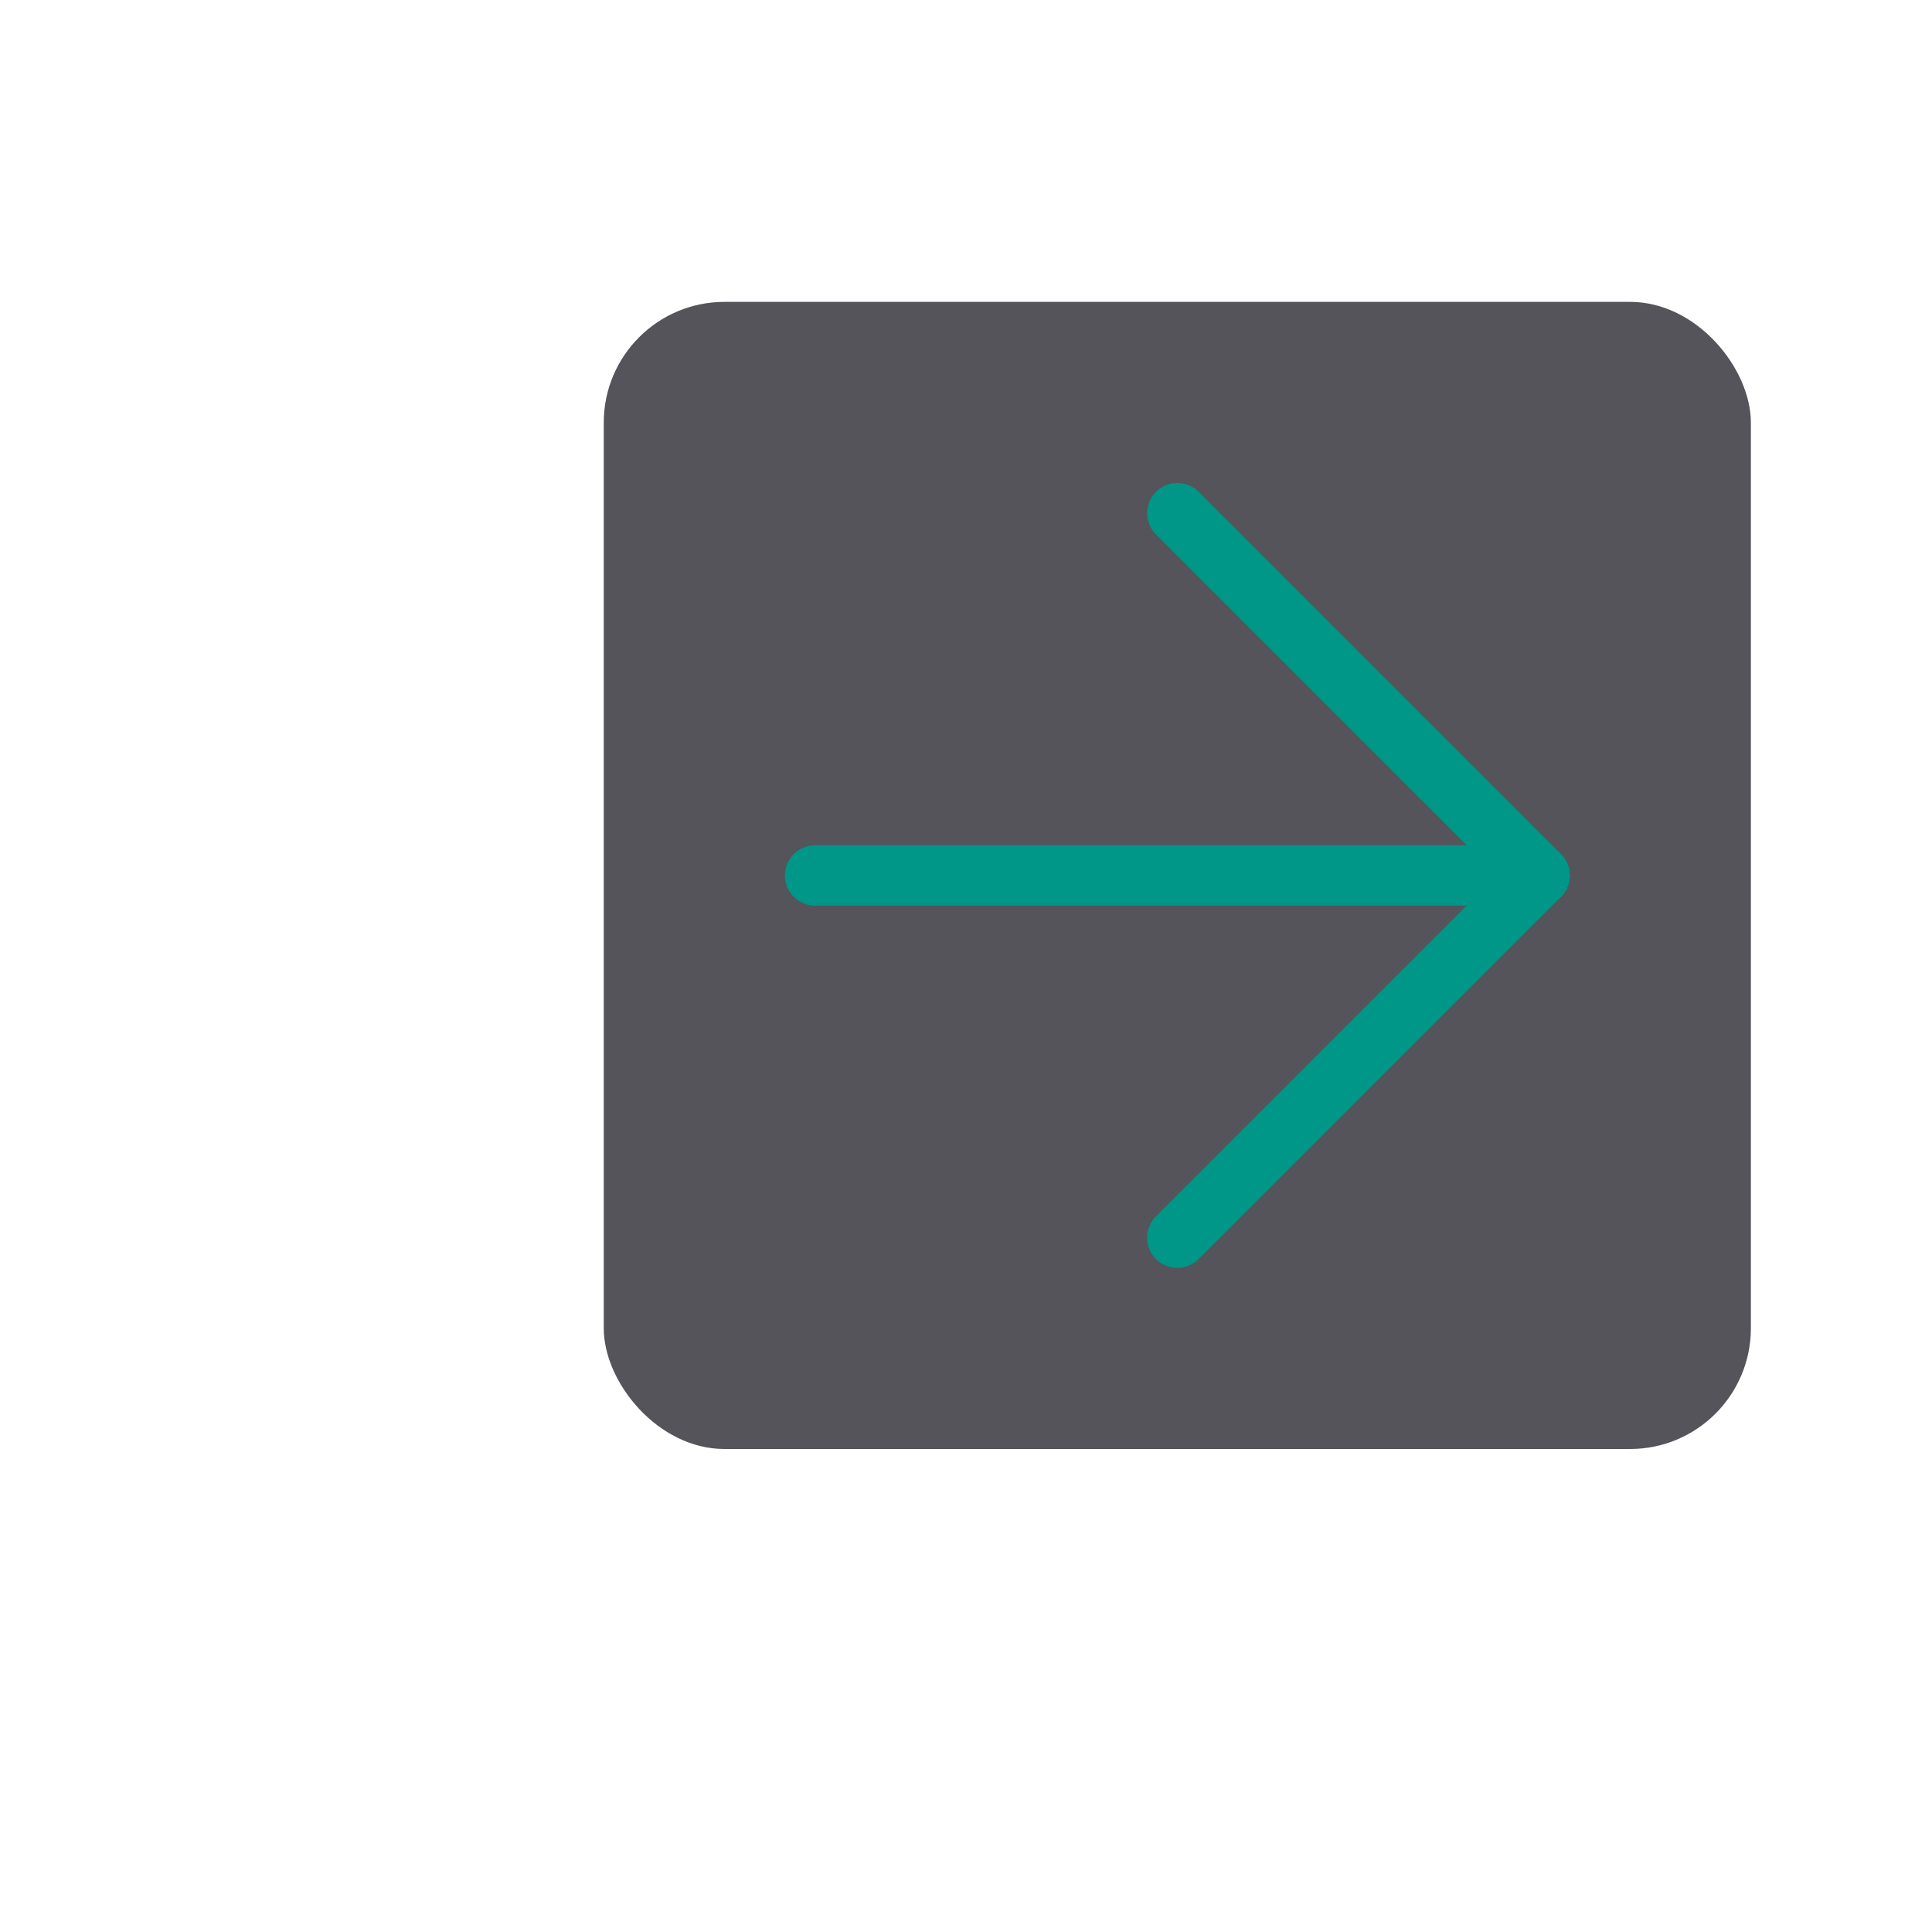 <svg xmlns="http://www.w3.org/2000/svg" viewBox="0 0 32 32"><rect x="10" y="5" width="19" height="19" rx="2" style="fill:#54545a"/><line x1="25.5" y1="14.5" x2="19.5" y2="8.5" style="fill:none;stroke:#009688;stroke-linecap:round;stroke-linejoin:round"/><line x1="25.5" y1="14.5" x2="19.5" y2="20.5" style="fill:none;stroke:#009688;stroke-linecap:round;stroke-linejoin:round"/><line x1="25.5" y1="14.5" x2="13.5" y2="14.5" style="fill:none;stroke:#009688;stroke-linecap:round;stroke-linejoin:round"/></svg>